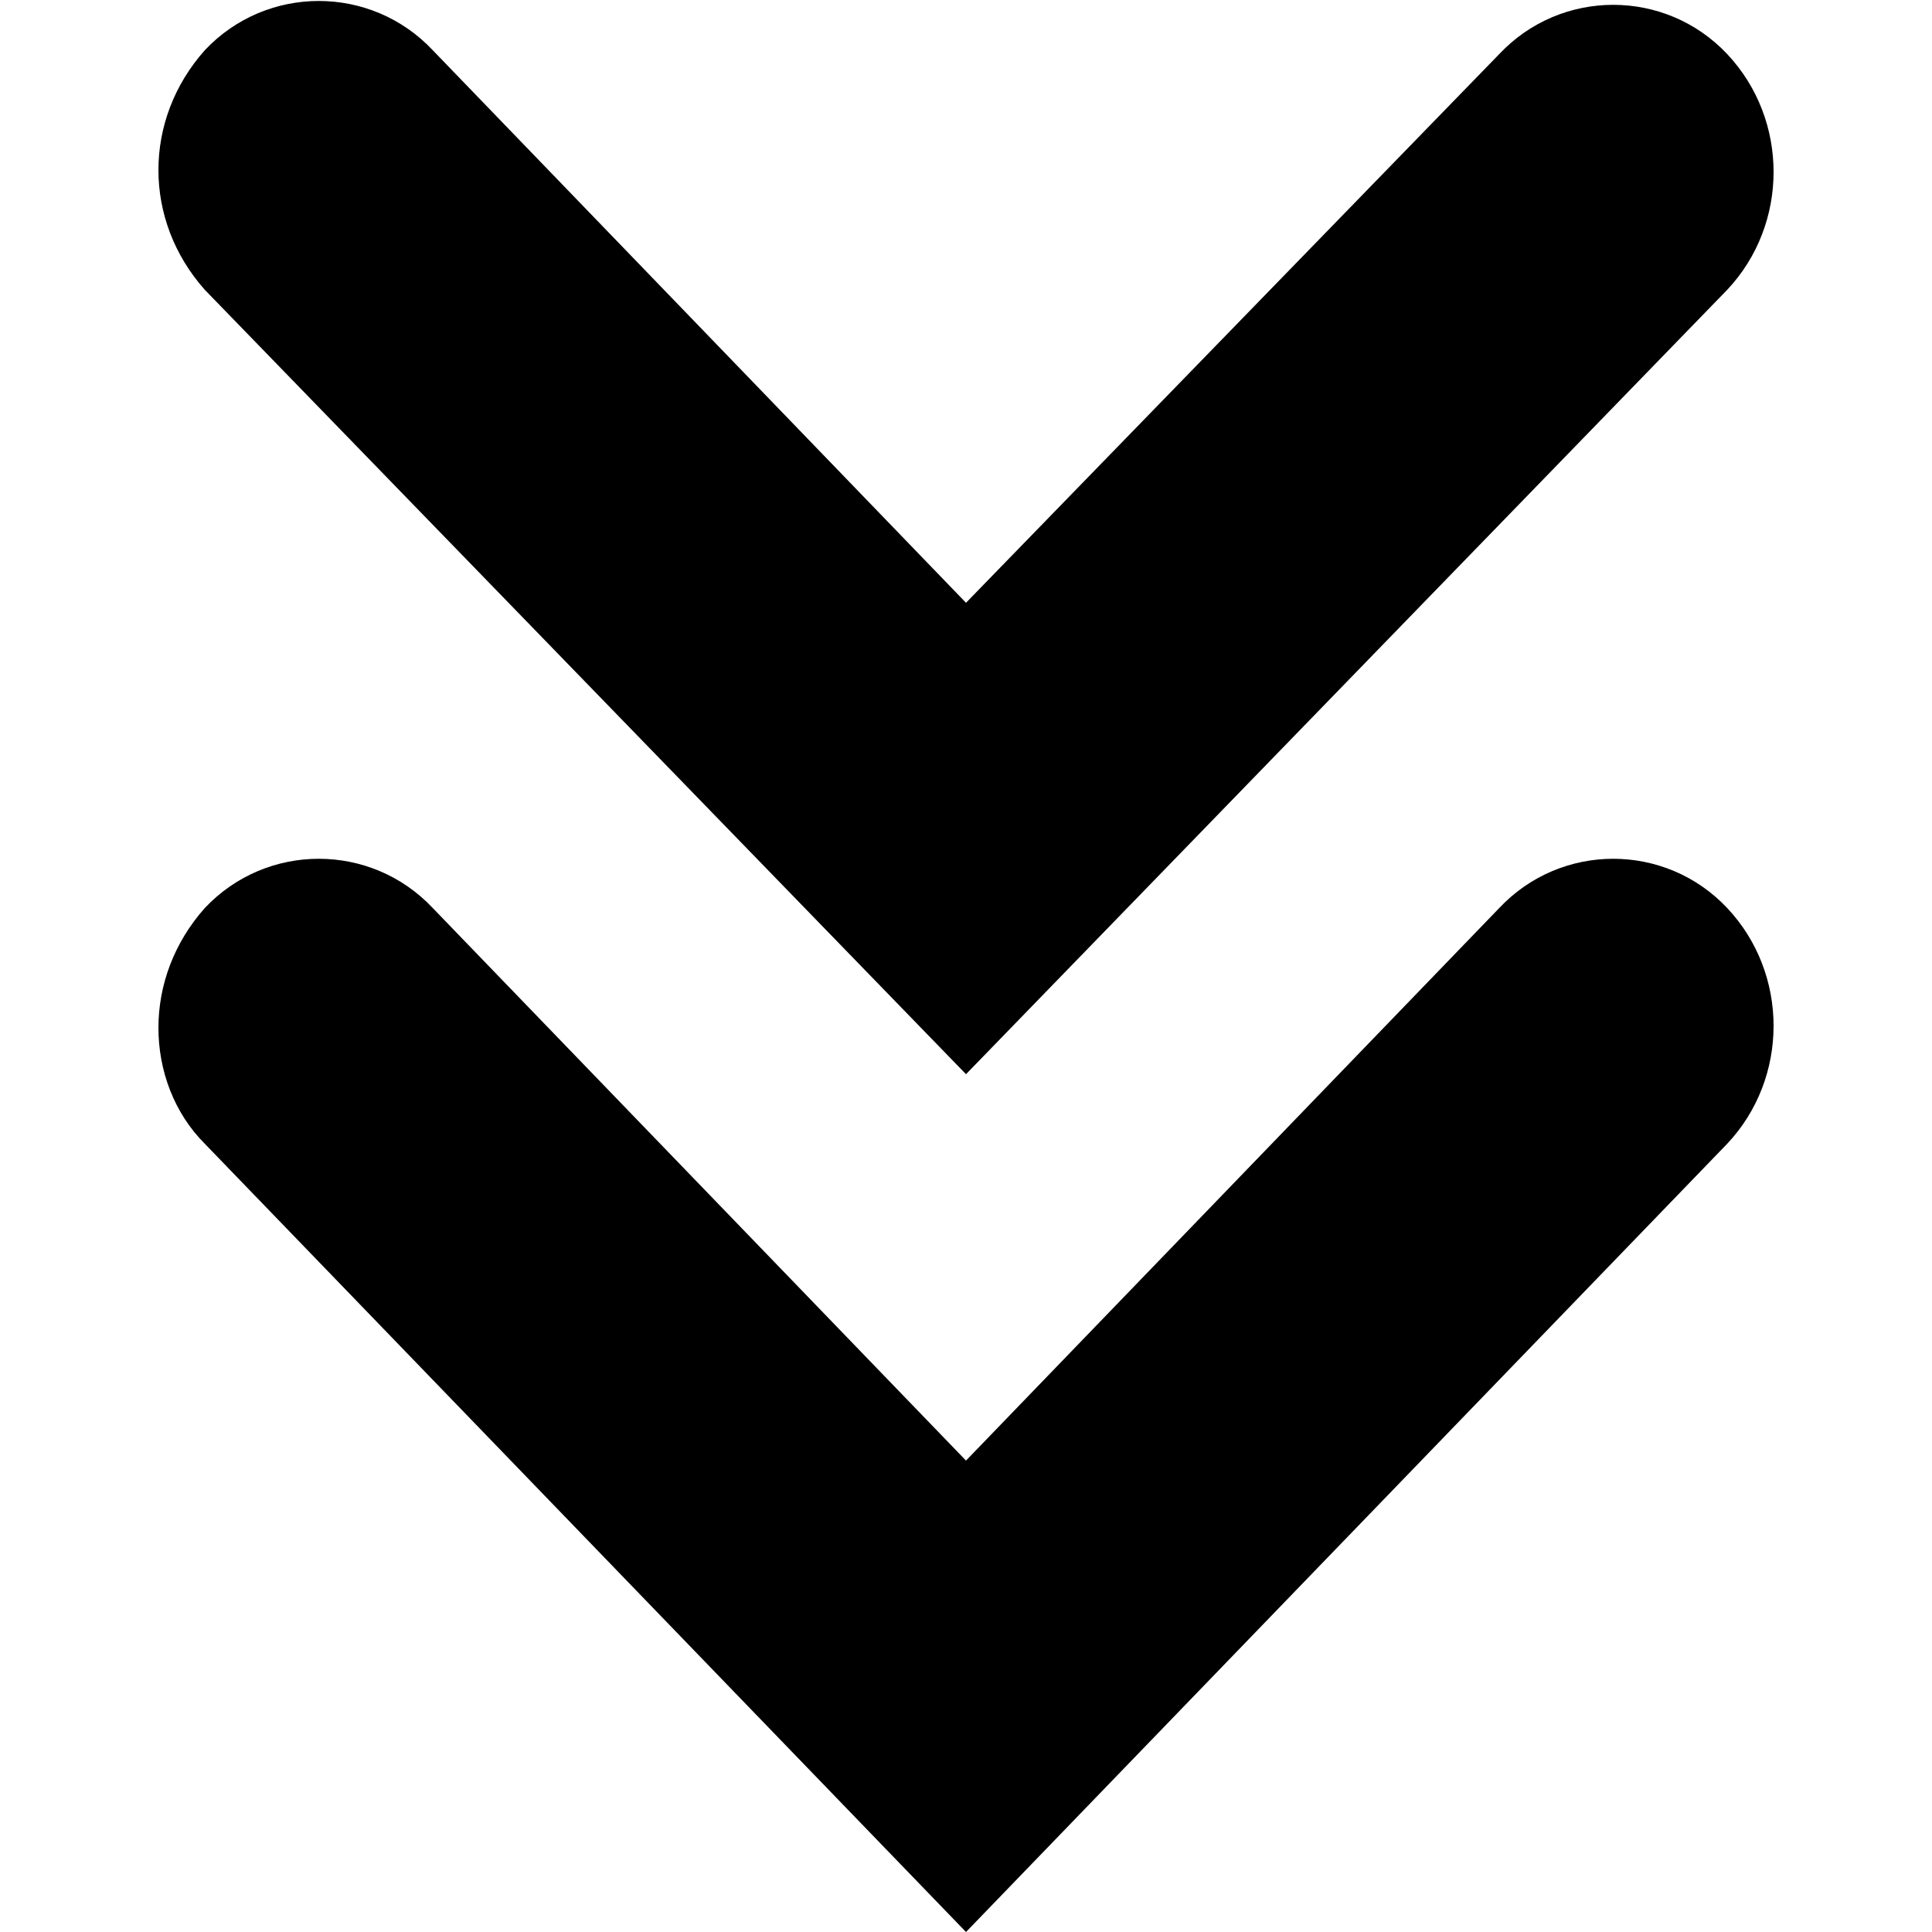 <svg xmlns="http://www.w3.org/2000/svg" width="560" height="560" viewBox="0 0 560 560">
    <path d="M45.922 297.922c0-12.32 4.476-24.64 13.437-34.723 17.92-19.04 48.16-19.04 66.08 0L280 423.36 434.56 263.2c17.92-19.04 48.16-19.04 66.08 0 17.92 19.04 17.92 49.28 0 68.32L280 560 59.36 331.52c-8.962-8.96-13.438-21.282-13.438-33.598z"/>
    <path d="M45.922 49.28c0-12.32 4.476-24.64 13.437-34.72 17.92-19.04 48.16-19.04 66.08 0L280 174.72 434.56 15.68c17.92-19.04 48.16-19.04 66.08 0s17.92 49.28 0 68.32L280 311.36 59.36 84C50.397 73.92 45.92 61.6 45.92 49.28z"/>
</svg>

